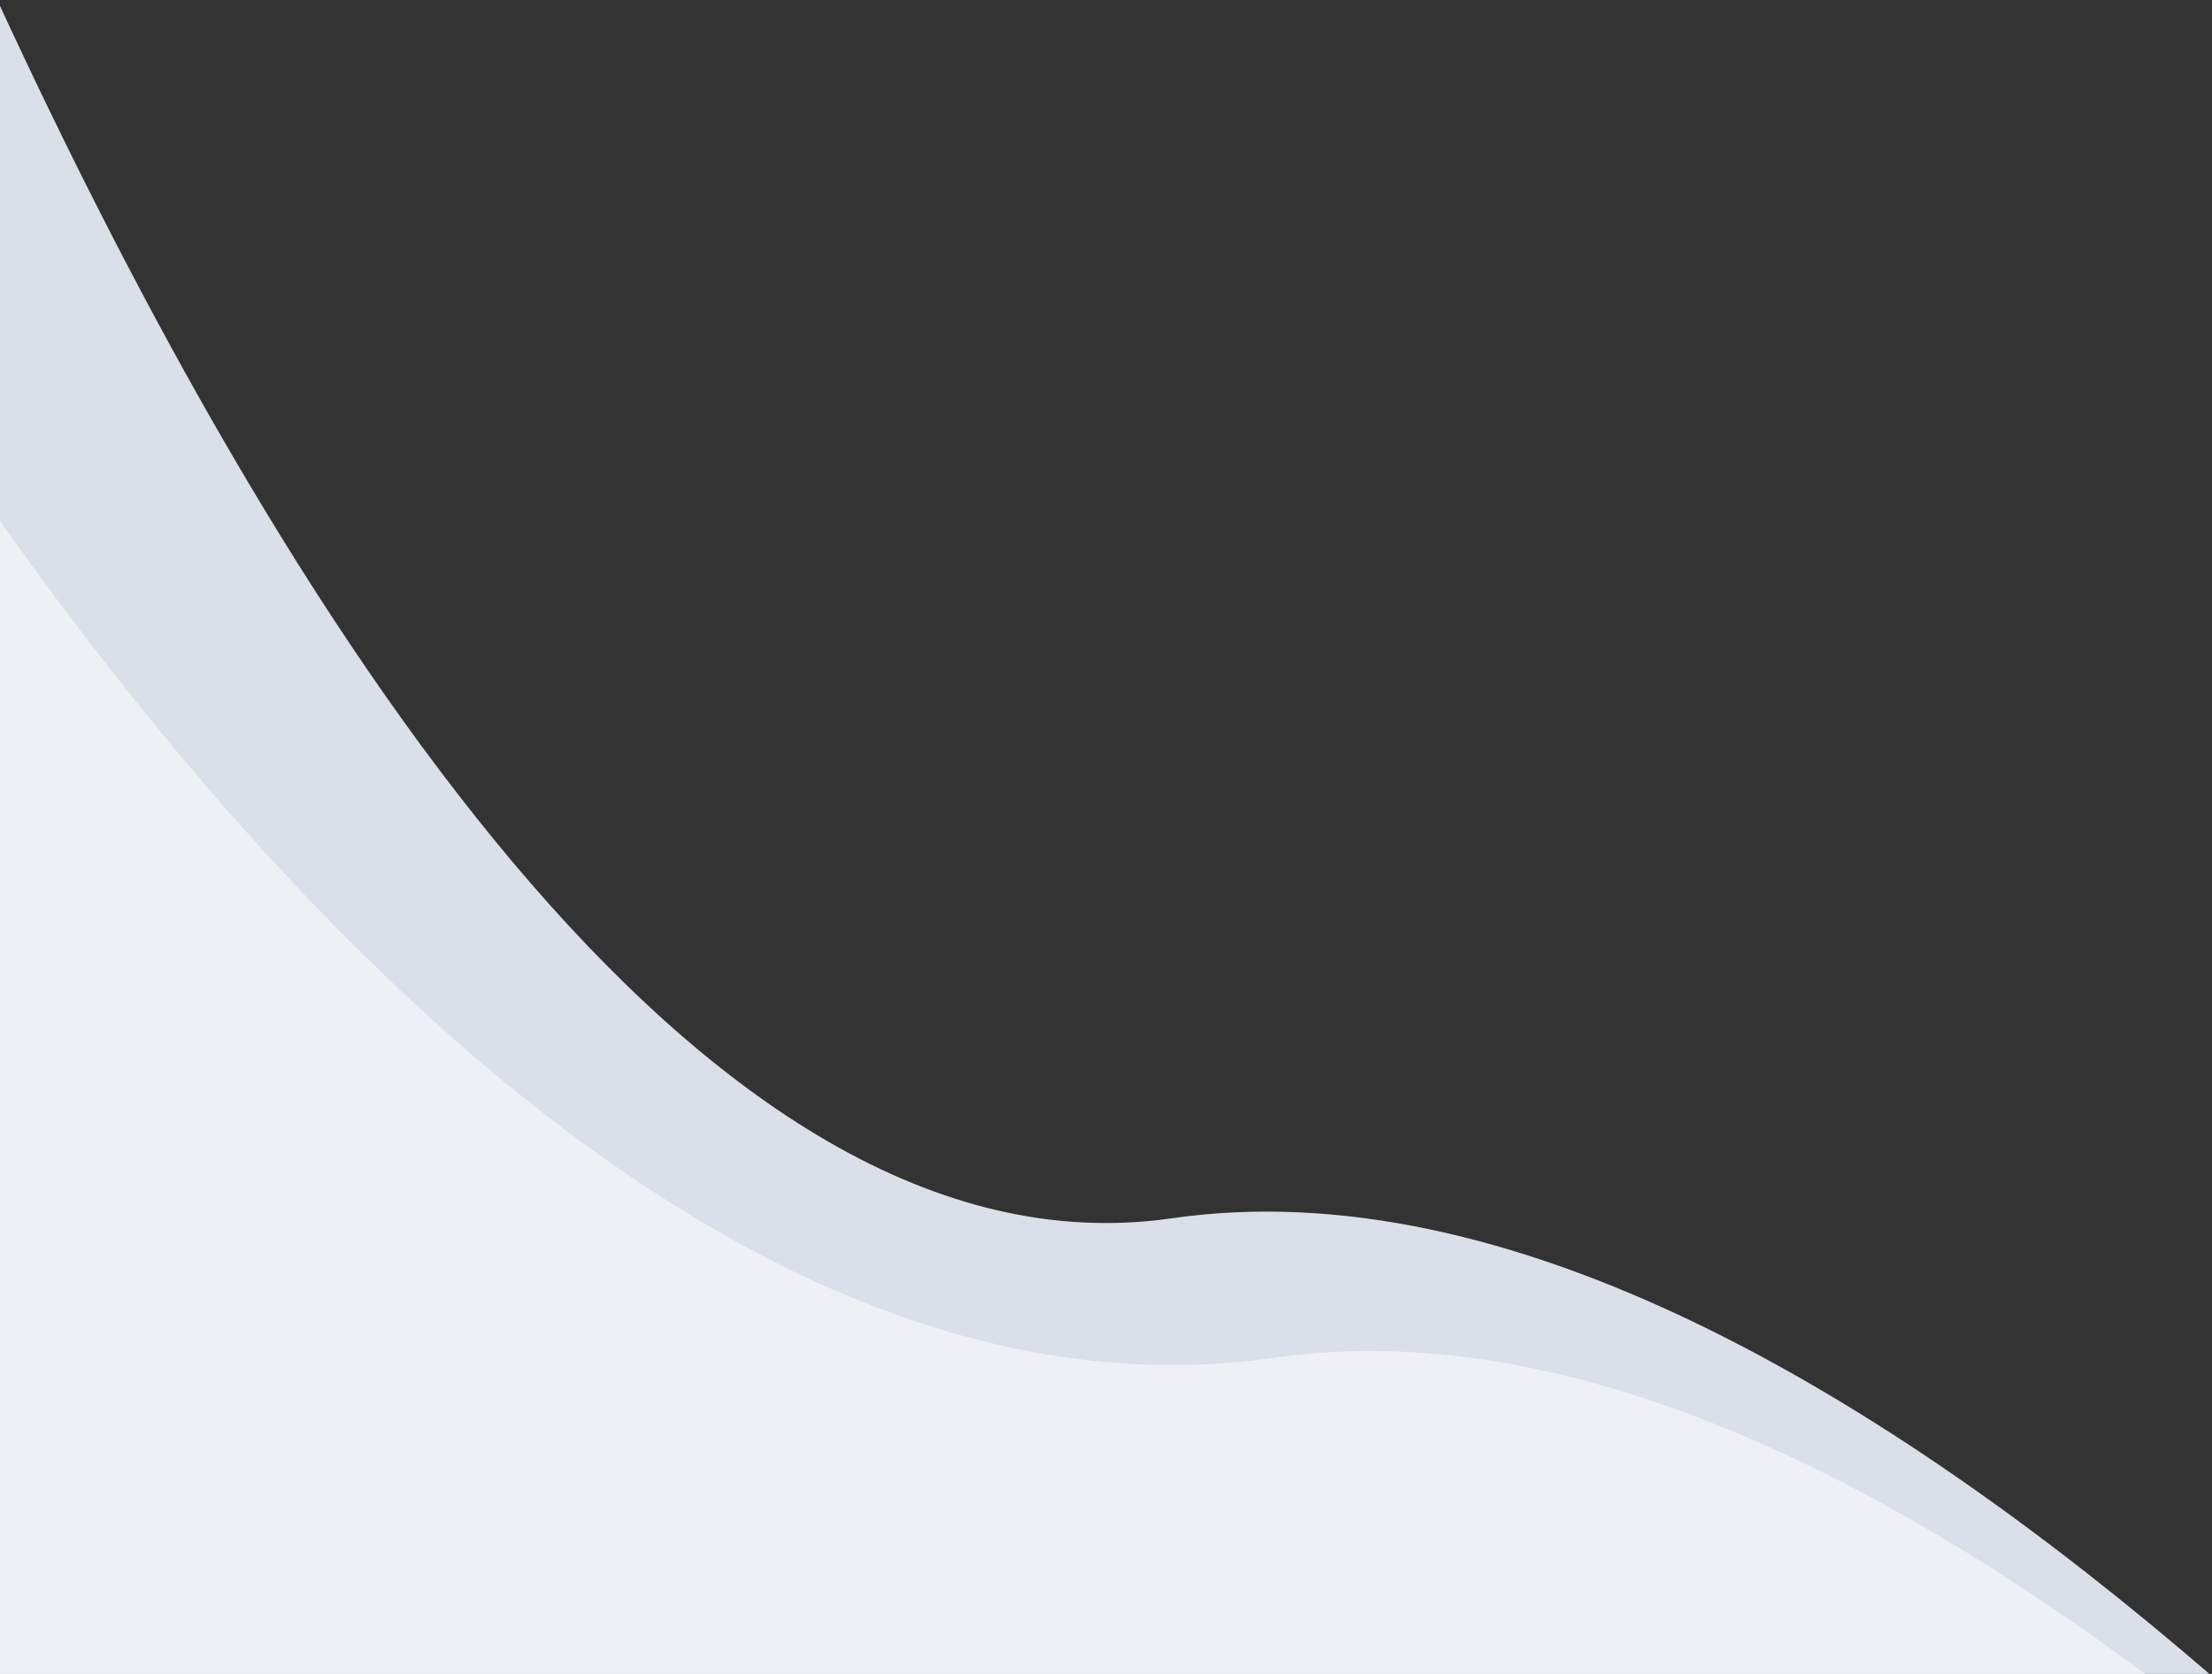 <svg xmlns="http://www.w3.org/2000/svg" viewBox="0 0 370 280">
    <rect x="0" y="0" width="370" height="280" fill="#333333" stroke="none"/>
    <path fill="#DADFE9" d="M196 203.79C117.096 215.202 46.247 101.164-.266.424v279.808h370.099c-54.77-47.278-117.54-84.584-173.833-76.442z"/>
    <path fill="#EFF0F5" d="M213.284 227.104C125.913 239.666 46.799 153.33-.266 86.781v193.451h359.373c-47.562-35.445-98.927-59.87-145.823-53.128z"/>
</svg>
